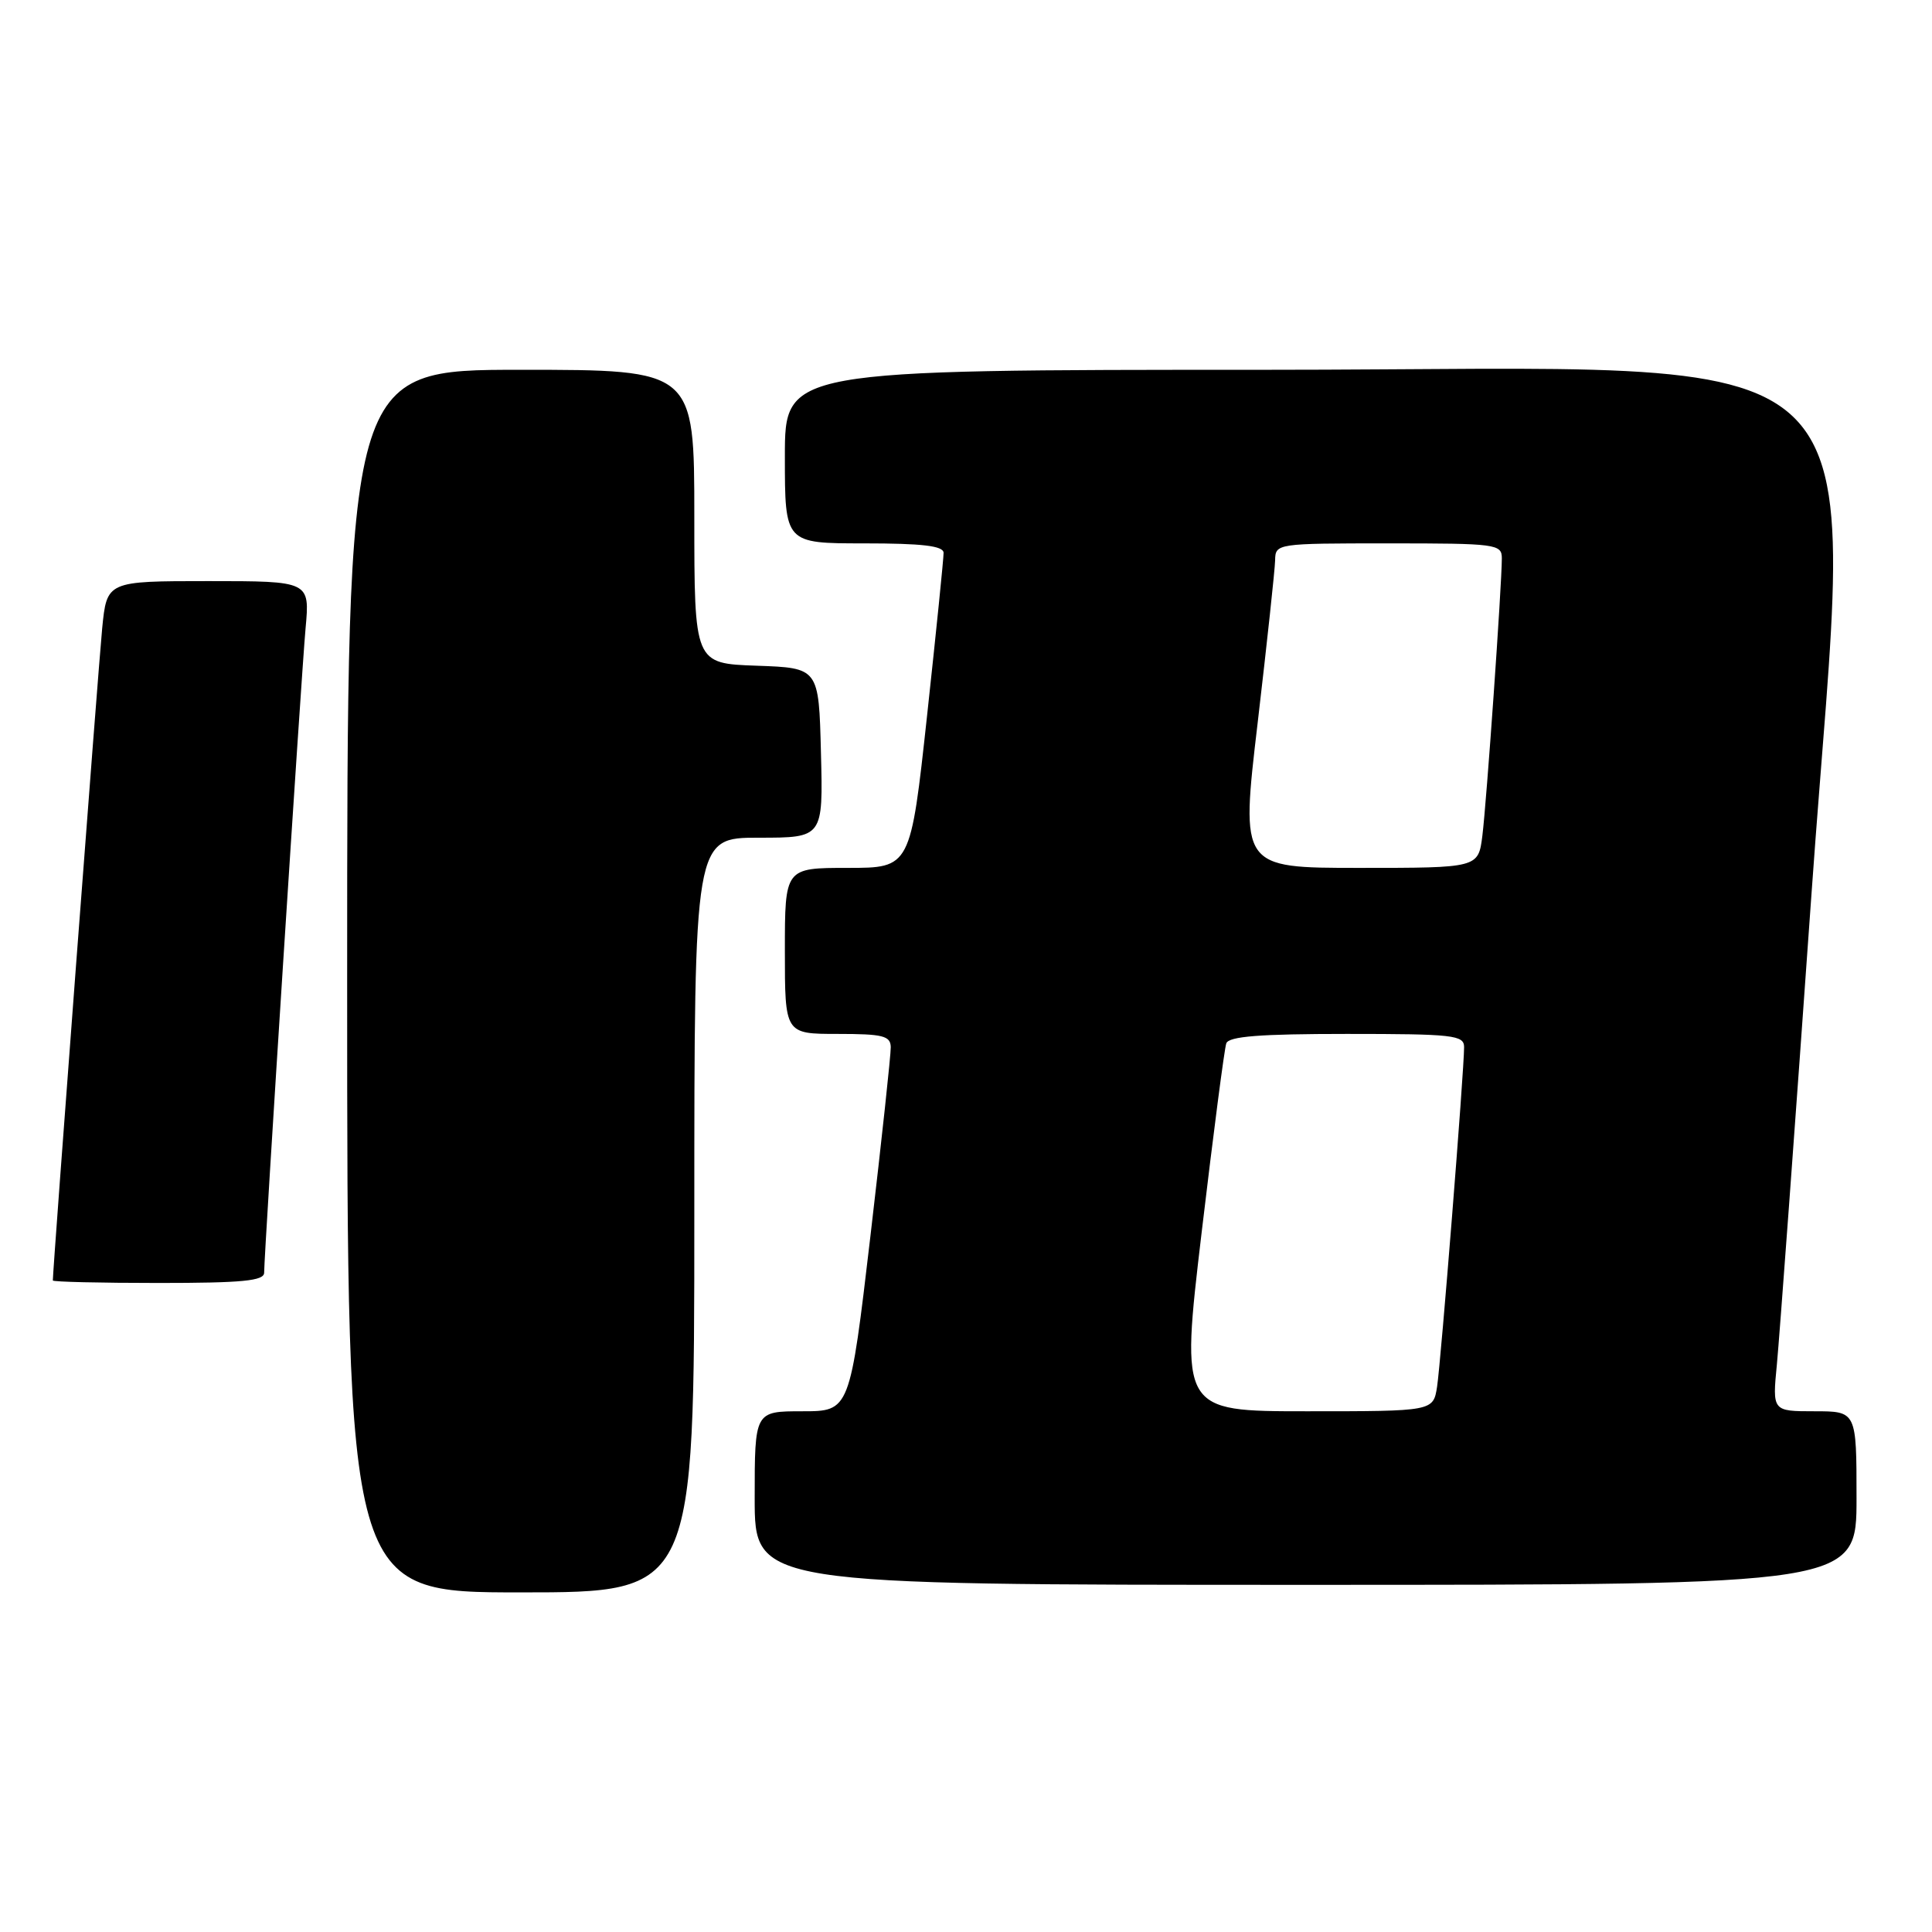 <?xml version="1.0" encoding="UTF-8" standalone="no"?>
<!DOCTYPE svg PUBLIC "-//W3C//DTD SVG 1.1//EN" "http://www.w3.org/Graphics/SVG/1.1/DTD/svg11.dtd" >
<svg xmlns="http://www.w3.org/2000/svg" xmlns:xlink="http://www.w3.org/1999/xlink" version="1.1" viewBox="0 0 256 256">
 <g >
 <path fill="currentColor"
d=" M 92.00 161.00 C 92.00 111.00 92.00 111.00 100.53 111.00 C 109.07 111.00 109.07 111.00 108.78 99.75 C 108.50 88.50 108.50 88.50 100.25 88.21 C 92.00 87.92 92.00 87.92 92.00 68.46 C 92.00 49.00 92.00 49.00 69.00 49.00 C 46.00 49.00 46.00 49.00 46.00 130.00 C 46.00 211.00 46.00 211.00 69.00 211.00 C 92.00 211.00 92.00 211.00 92.00 161.00 Z  M 246.00 198.50 C 246.00 187.00 246.00 187.00 240.42 187.00 C 234.84 187.00 234.84 187.00 235.45 180.75 C 235.78 177.31 237.86 149.10 240.06 118.06 C 245.41 42.52 252.19 49.00 167.78 49.00 C 104.00 49.00 104.00 49.00 104.00 60.50 C 104.00 72.00 104.00 72.00 114.50 72.00 C 122.22 72.00 125.01 72.33 125.03 73.25 C 125.04 73.94 124.06 83.61 122.85 94.75 C 120.65 115.00 120.65 115.00 112.33 115.00 C 104.00 115.00 104.00 115.00 104.00 126.00 C 104.00 137.00 104.00 137.00 111.00 137.00 C 116.99 137.00 118.00 137.25 118.03 138.75 C 118.05 139.71 116.84 150.96 115.34 163.75 C 112.61 187.00 112.61 187.00 106.31 187.00 C 100.00 187.00 100.00 187.00 100.00 198.50 C 100.00 210.00 100.00 210.00 173.00 210.00 C 246.00 210.00 246.00 210.00 246.00 198.50 Z  M 35.00 168.64 C 35.00 166.10 39.92 89.54 40.49 83.25 C 41.06 77.00 41.06 77.00 27.61 77.00 C 14.16 77.00 14.16 77.00 13.54 83.25 C 13.06 88.06 7.00 168.16 7.00 169.67 C 7.00 169.85 13.30 170.00 21.00 170.00 C 32.14 170.00 35.00 169.72 35.00 168.64 Z  M 159.23 163.25 C 160.78 150.19 162.24 138.94 162.49 138.25 C 162.82 137.32 166.95 137.00 178.47 137.00 C 192.59 137.00 194.00 137.16 194.00 138.75 C 194.00 141.92 190.93 180.43 190.42 183.75 C 189.91 187.00 189.91 187.00 173.17 187.00 C 156.42 187.00 156.42 187.00 159.23 163.25 Z  M 166.65 95.75 C 167.89 85.16 168.93 75.49 168.96 74.25 C 169.00 72.02 169.12 72.00 184.00 72.00 C 198.28 72.00 199.00 72.09 199.00 73.98 C 199.00 77.53 196.97 106.39 196.42 110.75 C 195.88 115.00 195.88 115.00 180.13 115.00 C 164.38 115.00 164.38 115.00 166.65 95.75 Z "/>
</g>
</svg>